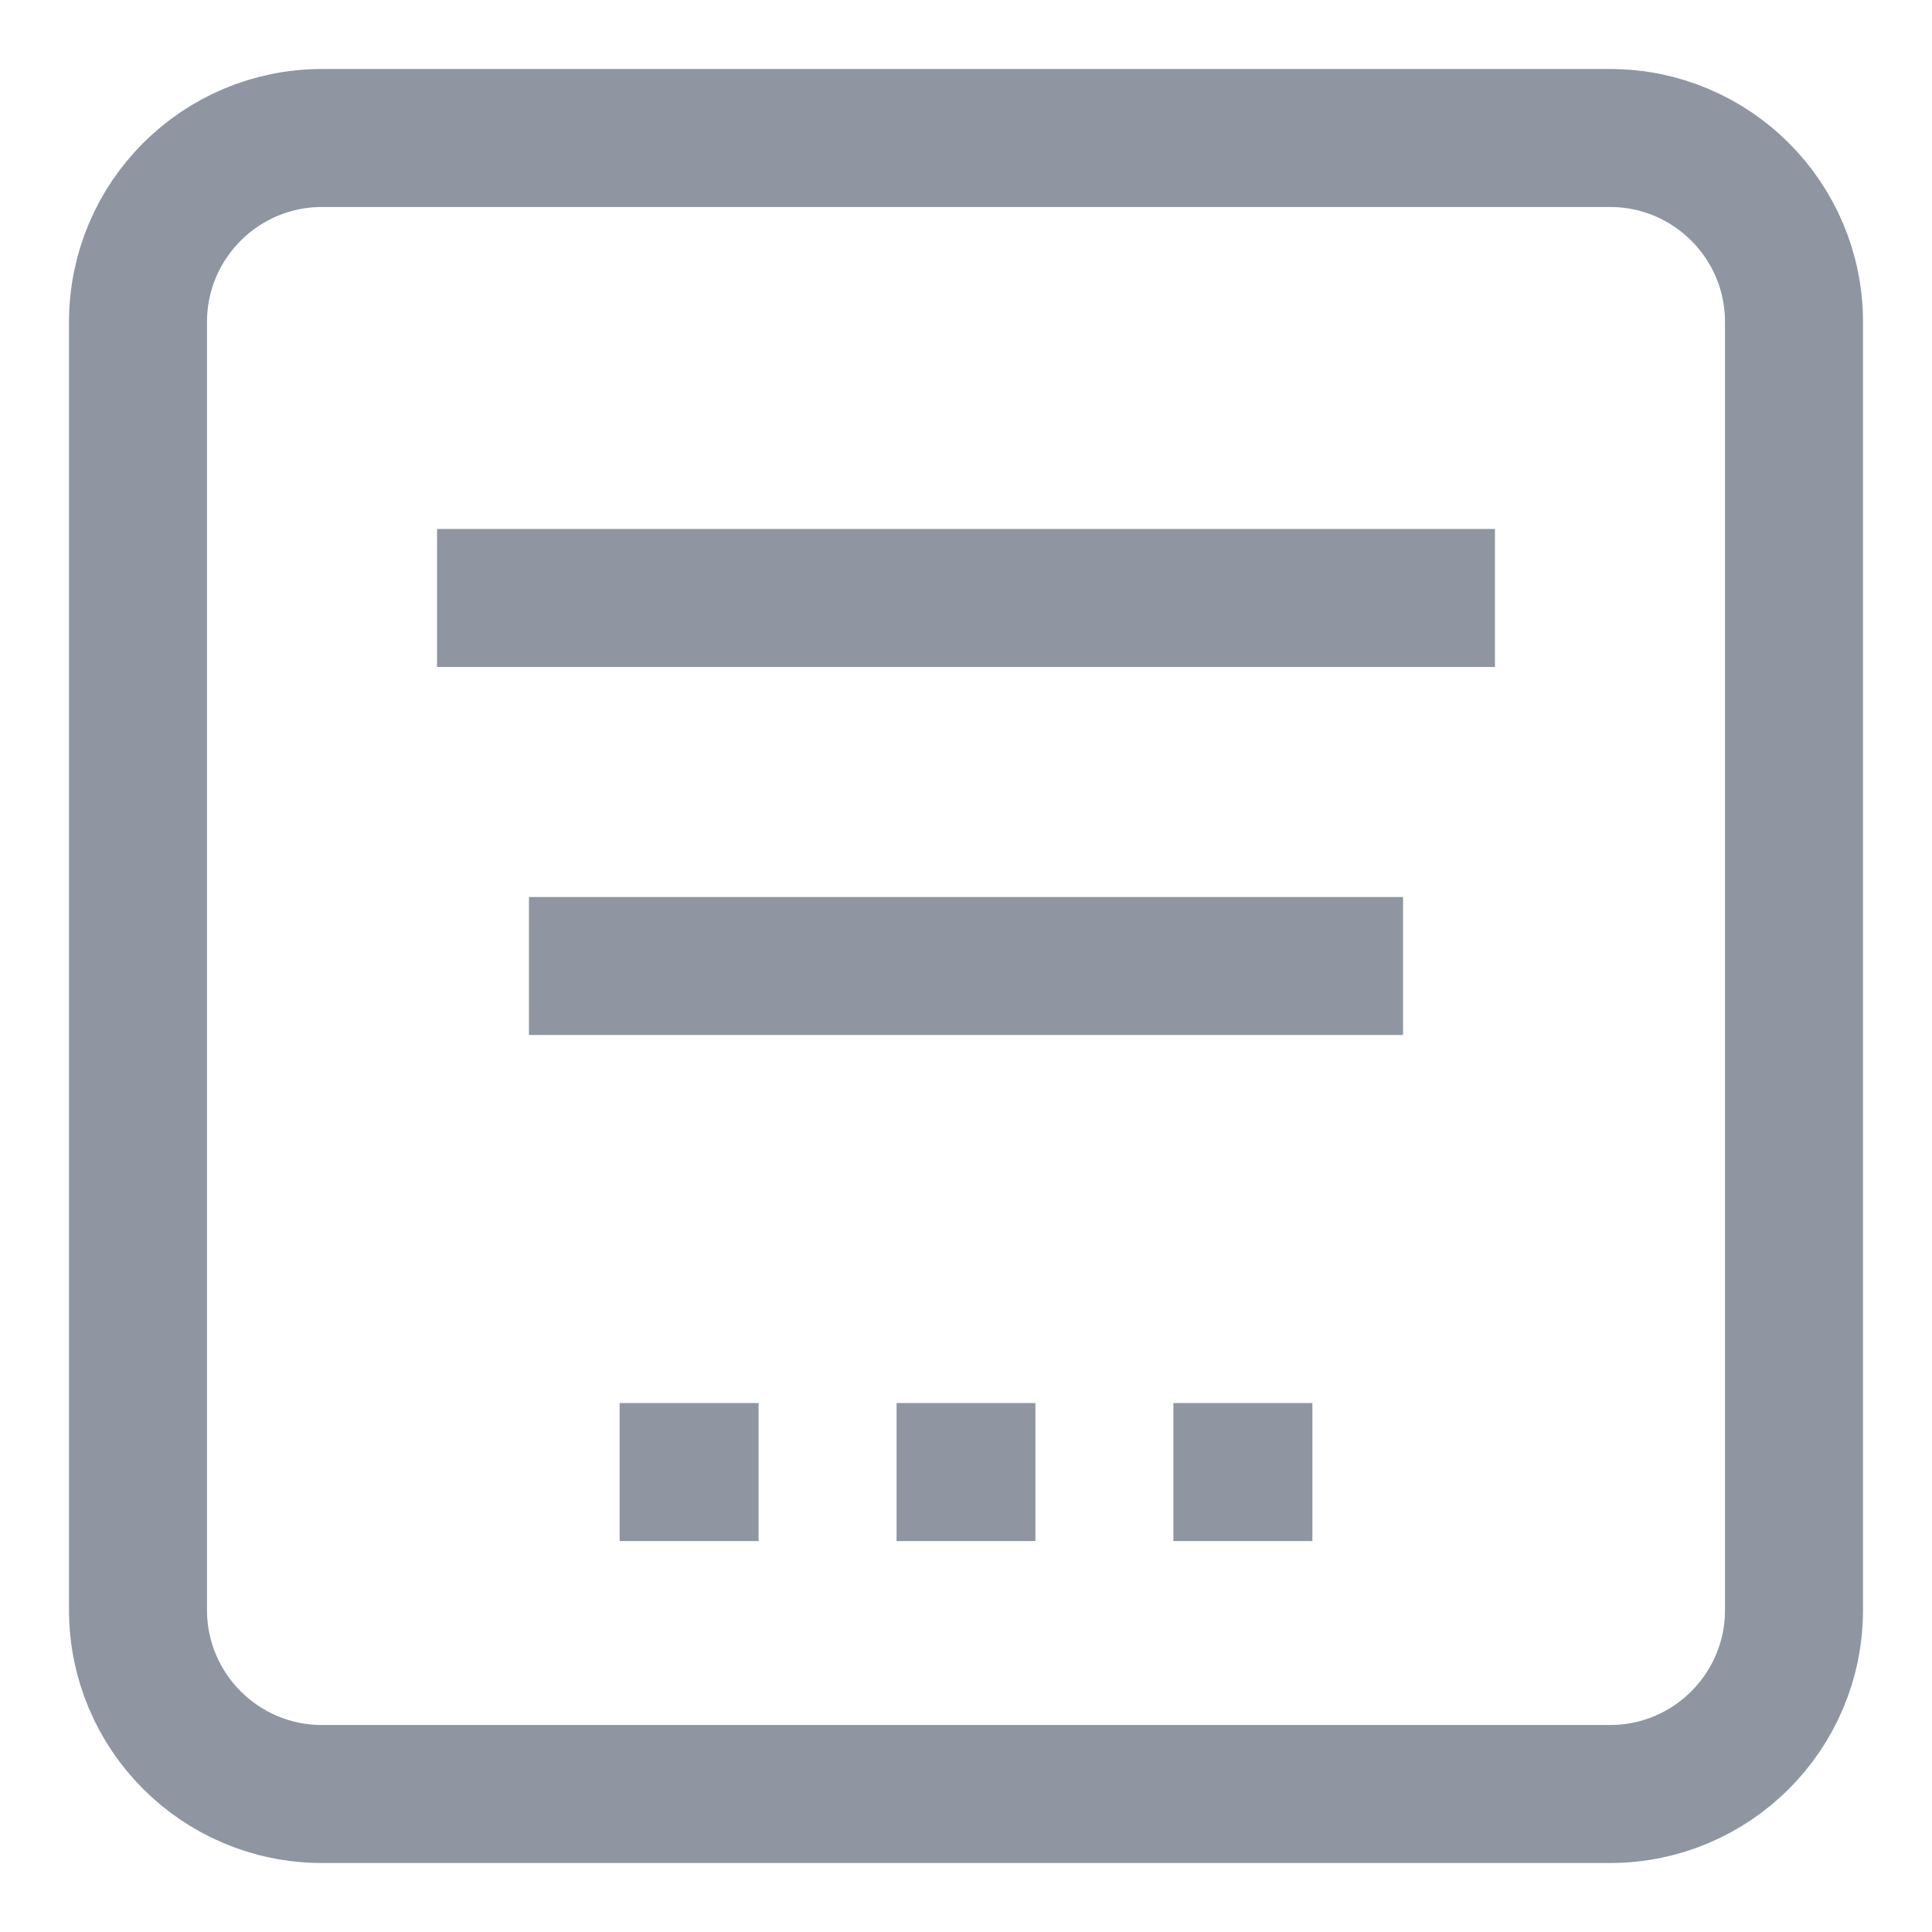 <svg width="14" height="14" viewBox="0 0 14 14" fill="none" xmlns="http://www.w3.org/2000/svg">
<path d="M6.997 10.667H7.003M4.99 10.667H4.997M9.003 10.667H9.01M3.667 4.333H10.333M4.333 7H9.667M2.333 1H11.667C12.403 1 13 1.597 13 2.333V11.667C13 12.403 12.403 13 11.667 13H2.333C1.597 13 1 12.403 1 11.667V2.333C1 1.597 1.597 1 2.333 1Z" stroke="#8F96A1" stroke-linecap="square"/>
</svg>
